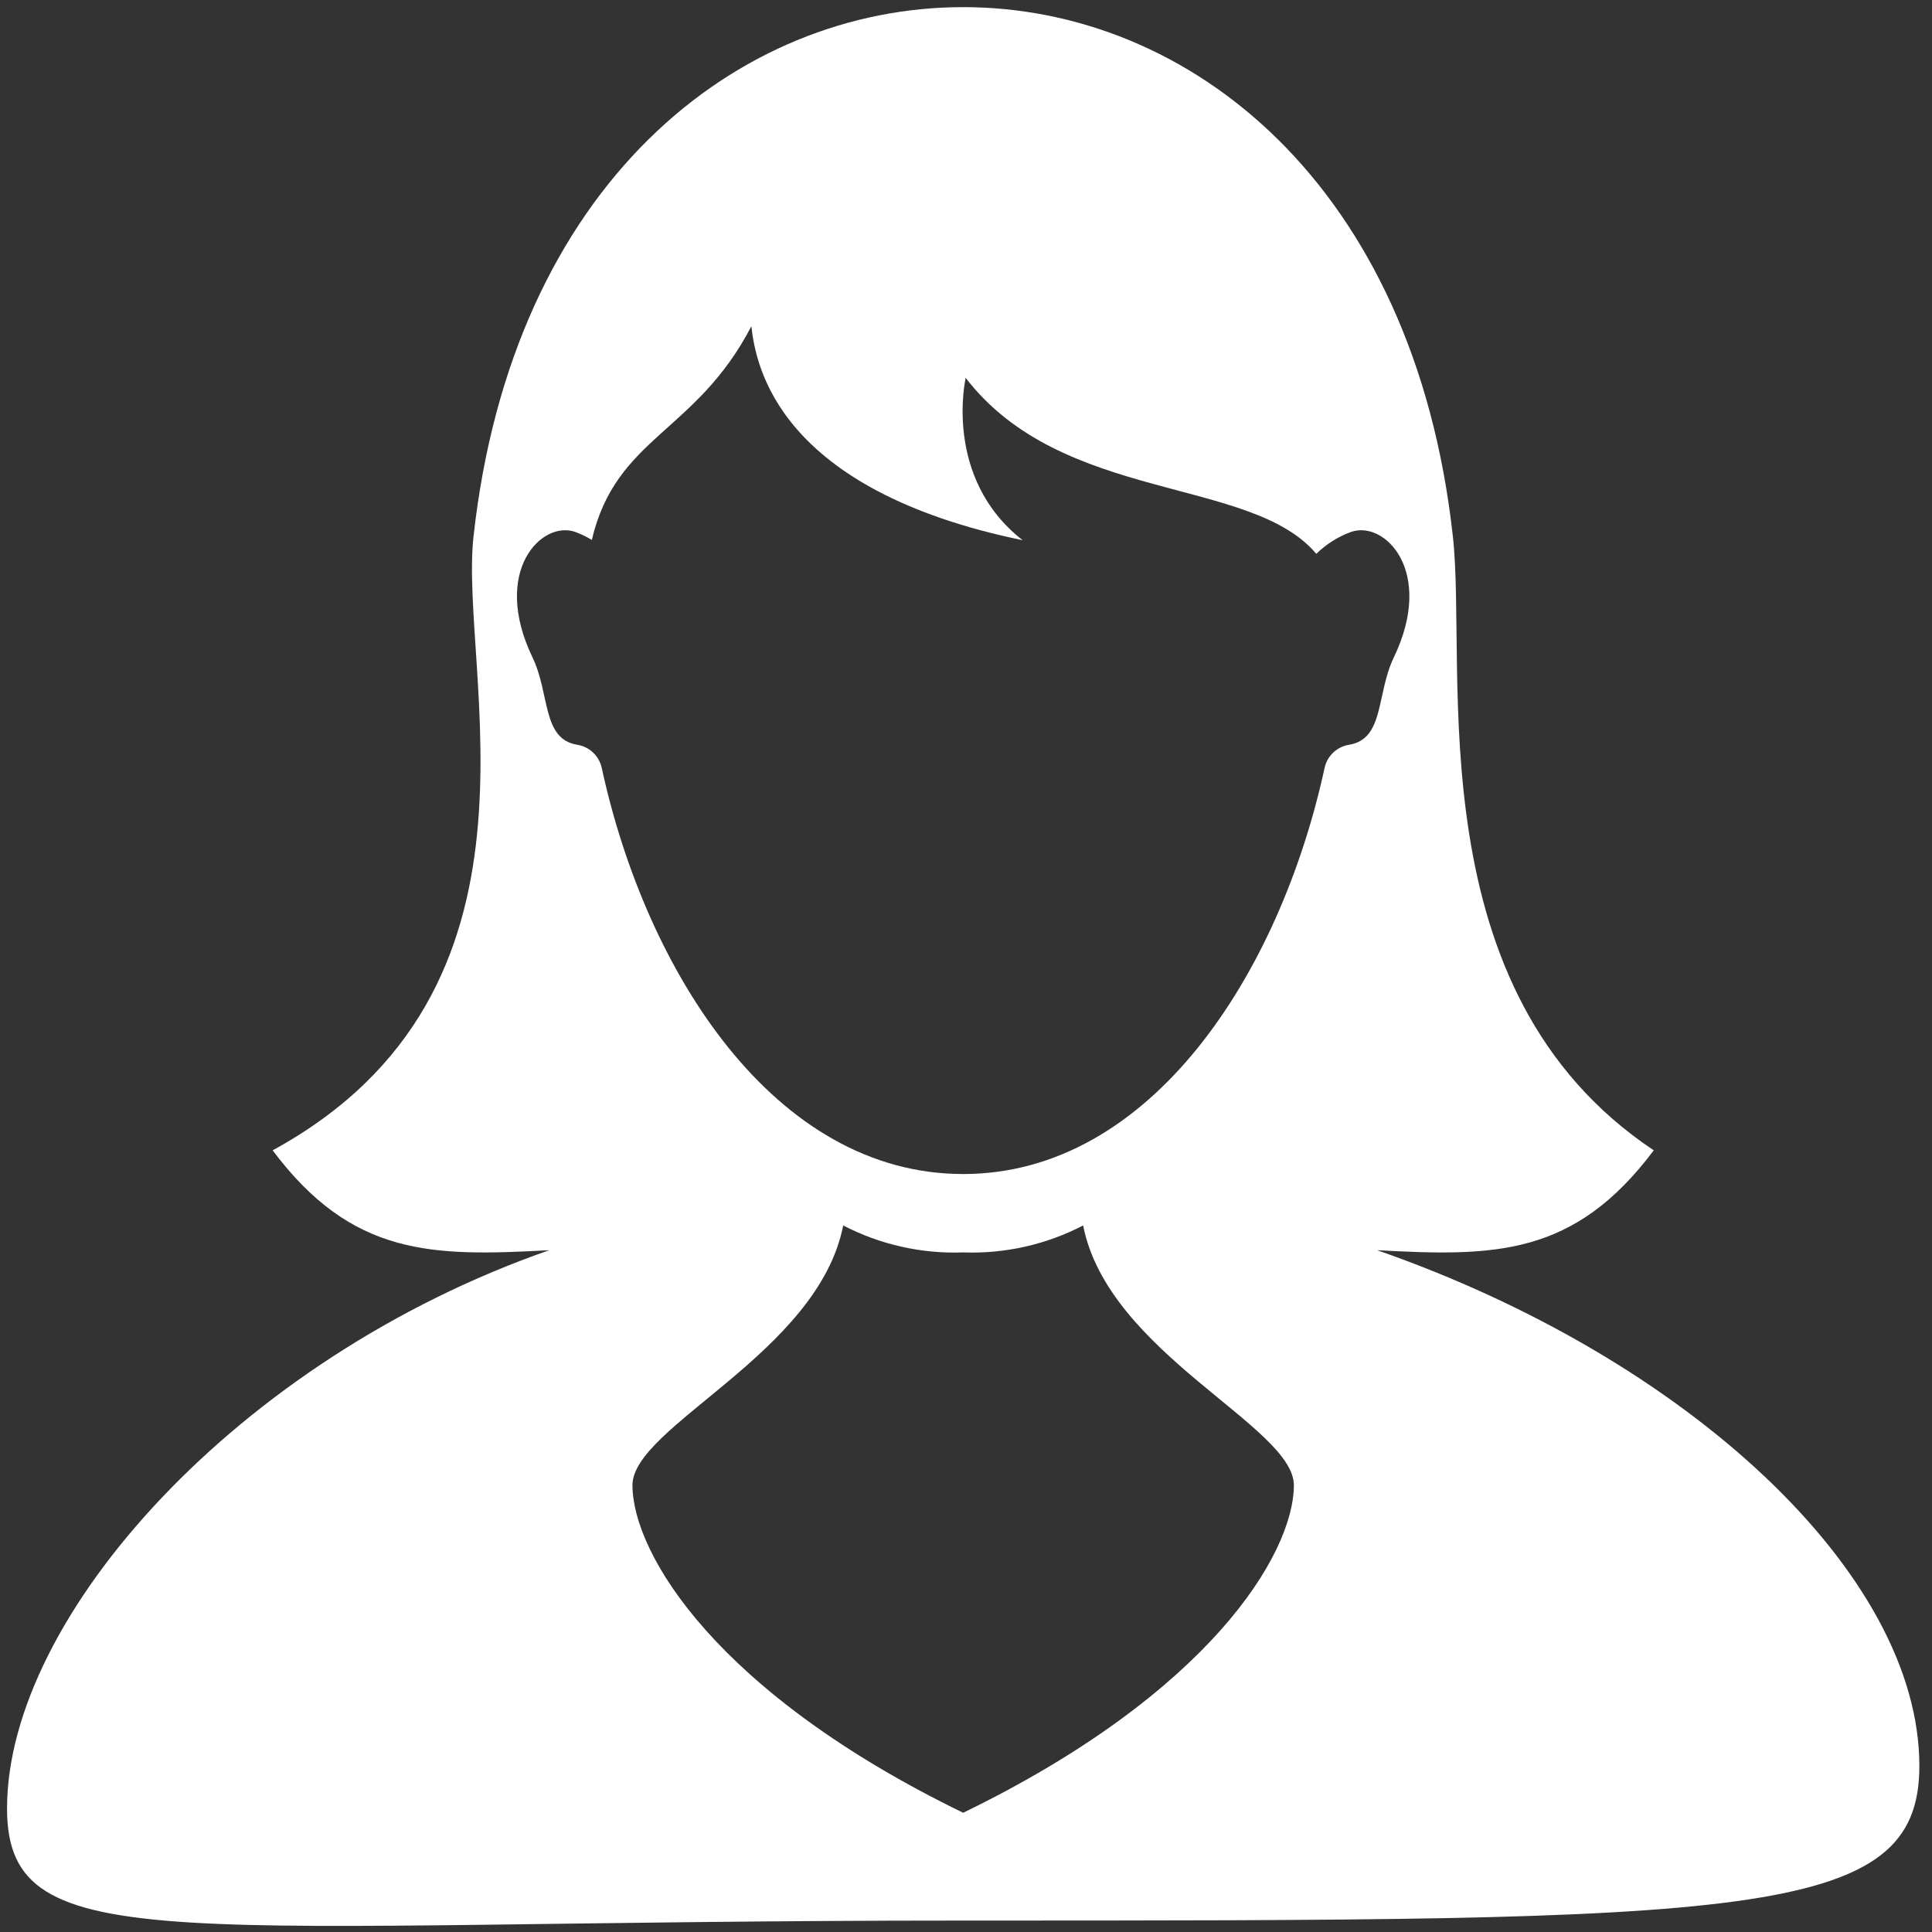 <svg 
 xmlns="http://www.w3.org/2000/svg"
 xmlns:xlink="http://www.w3.org/1999/xlink"
 width="129px" height="129px">
<rect width="100%" height="100%" fill="#333333" stroke="none"/>
<path fill-rule="evenodd"  fill="rgb(255, 255, 255)"
 d="M64.311,128.236 C116.806,128.236 128.156,128.236 128.156,117.915 C128.156,105.090 112.709,90.710 91.952,83.476 C99.781,83.902 105.102,83.902 110.422,76.808 C94.461,66.167 98.008,44.886 97.009,35.821 C91.817,-11.305 36.808,-11.305 31.617,35.821 C30.618,44.886 37.712,66.166 18.204,76.808 C23.524,83.901 28.845,83.901 36.674,83.476 C15.916,90.712 0.470,107.929 0.470,120.754 C0.469,131.076 11.819,128.236 64.315,128.236 L64.311,128.236 ZM64.311,121.038 C47.905,113.070 42.262,103.803 42.229,99.184 C42.202,95.242 54.627,90.373 56.301,81.823 L56.301,81.824 C58.772,83.106 61.532,83.726 64.313,83.624 C67.094,83.725 69.852,83.106 72.321,81.824 C73.995,90.374 86.419,95.242 86.393,99.185 C86.360,103.803 80.717,113.070 64.311,121.039 L64.311,121.038 ZM35.556,43.896 C32.774,38.106 36.209,34.691 38.442,35.529 C38.815,35.669 39.174,35.845 39.516,36.050 C41.142,29.145 46.450,28.937 50.168,21.785 C50.472,24.458 51.946,32.695 68.282,36.070 C62.939,31.904 64.479,25.233 64.479,25.233 C70.937,33.623 83.525,31.781 87.889,36.980 C88.541,36.341 89.322,35.847 90.178,35.529 C92.412,34.691 95.846,38.106 93.065,43.896 C91.889,46.344 92.440,49.332 90.092,49.726 C89.280,49.849 88.625,50.459 88.446,51.261 C85.461,65.008 76.850,78.390 64.311,78.390 C51.770,78.390 43.161,65.008 40.175,51.261 C39.995,50.459 39.341,49.849 38.529,49.726 C36.181,49.332 36.732,46.344 35.556,43.896 L35.556,43.896 Z"/>
</svg>